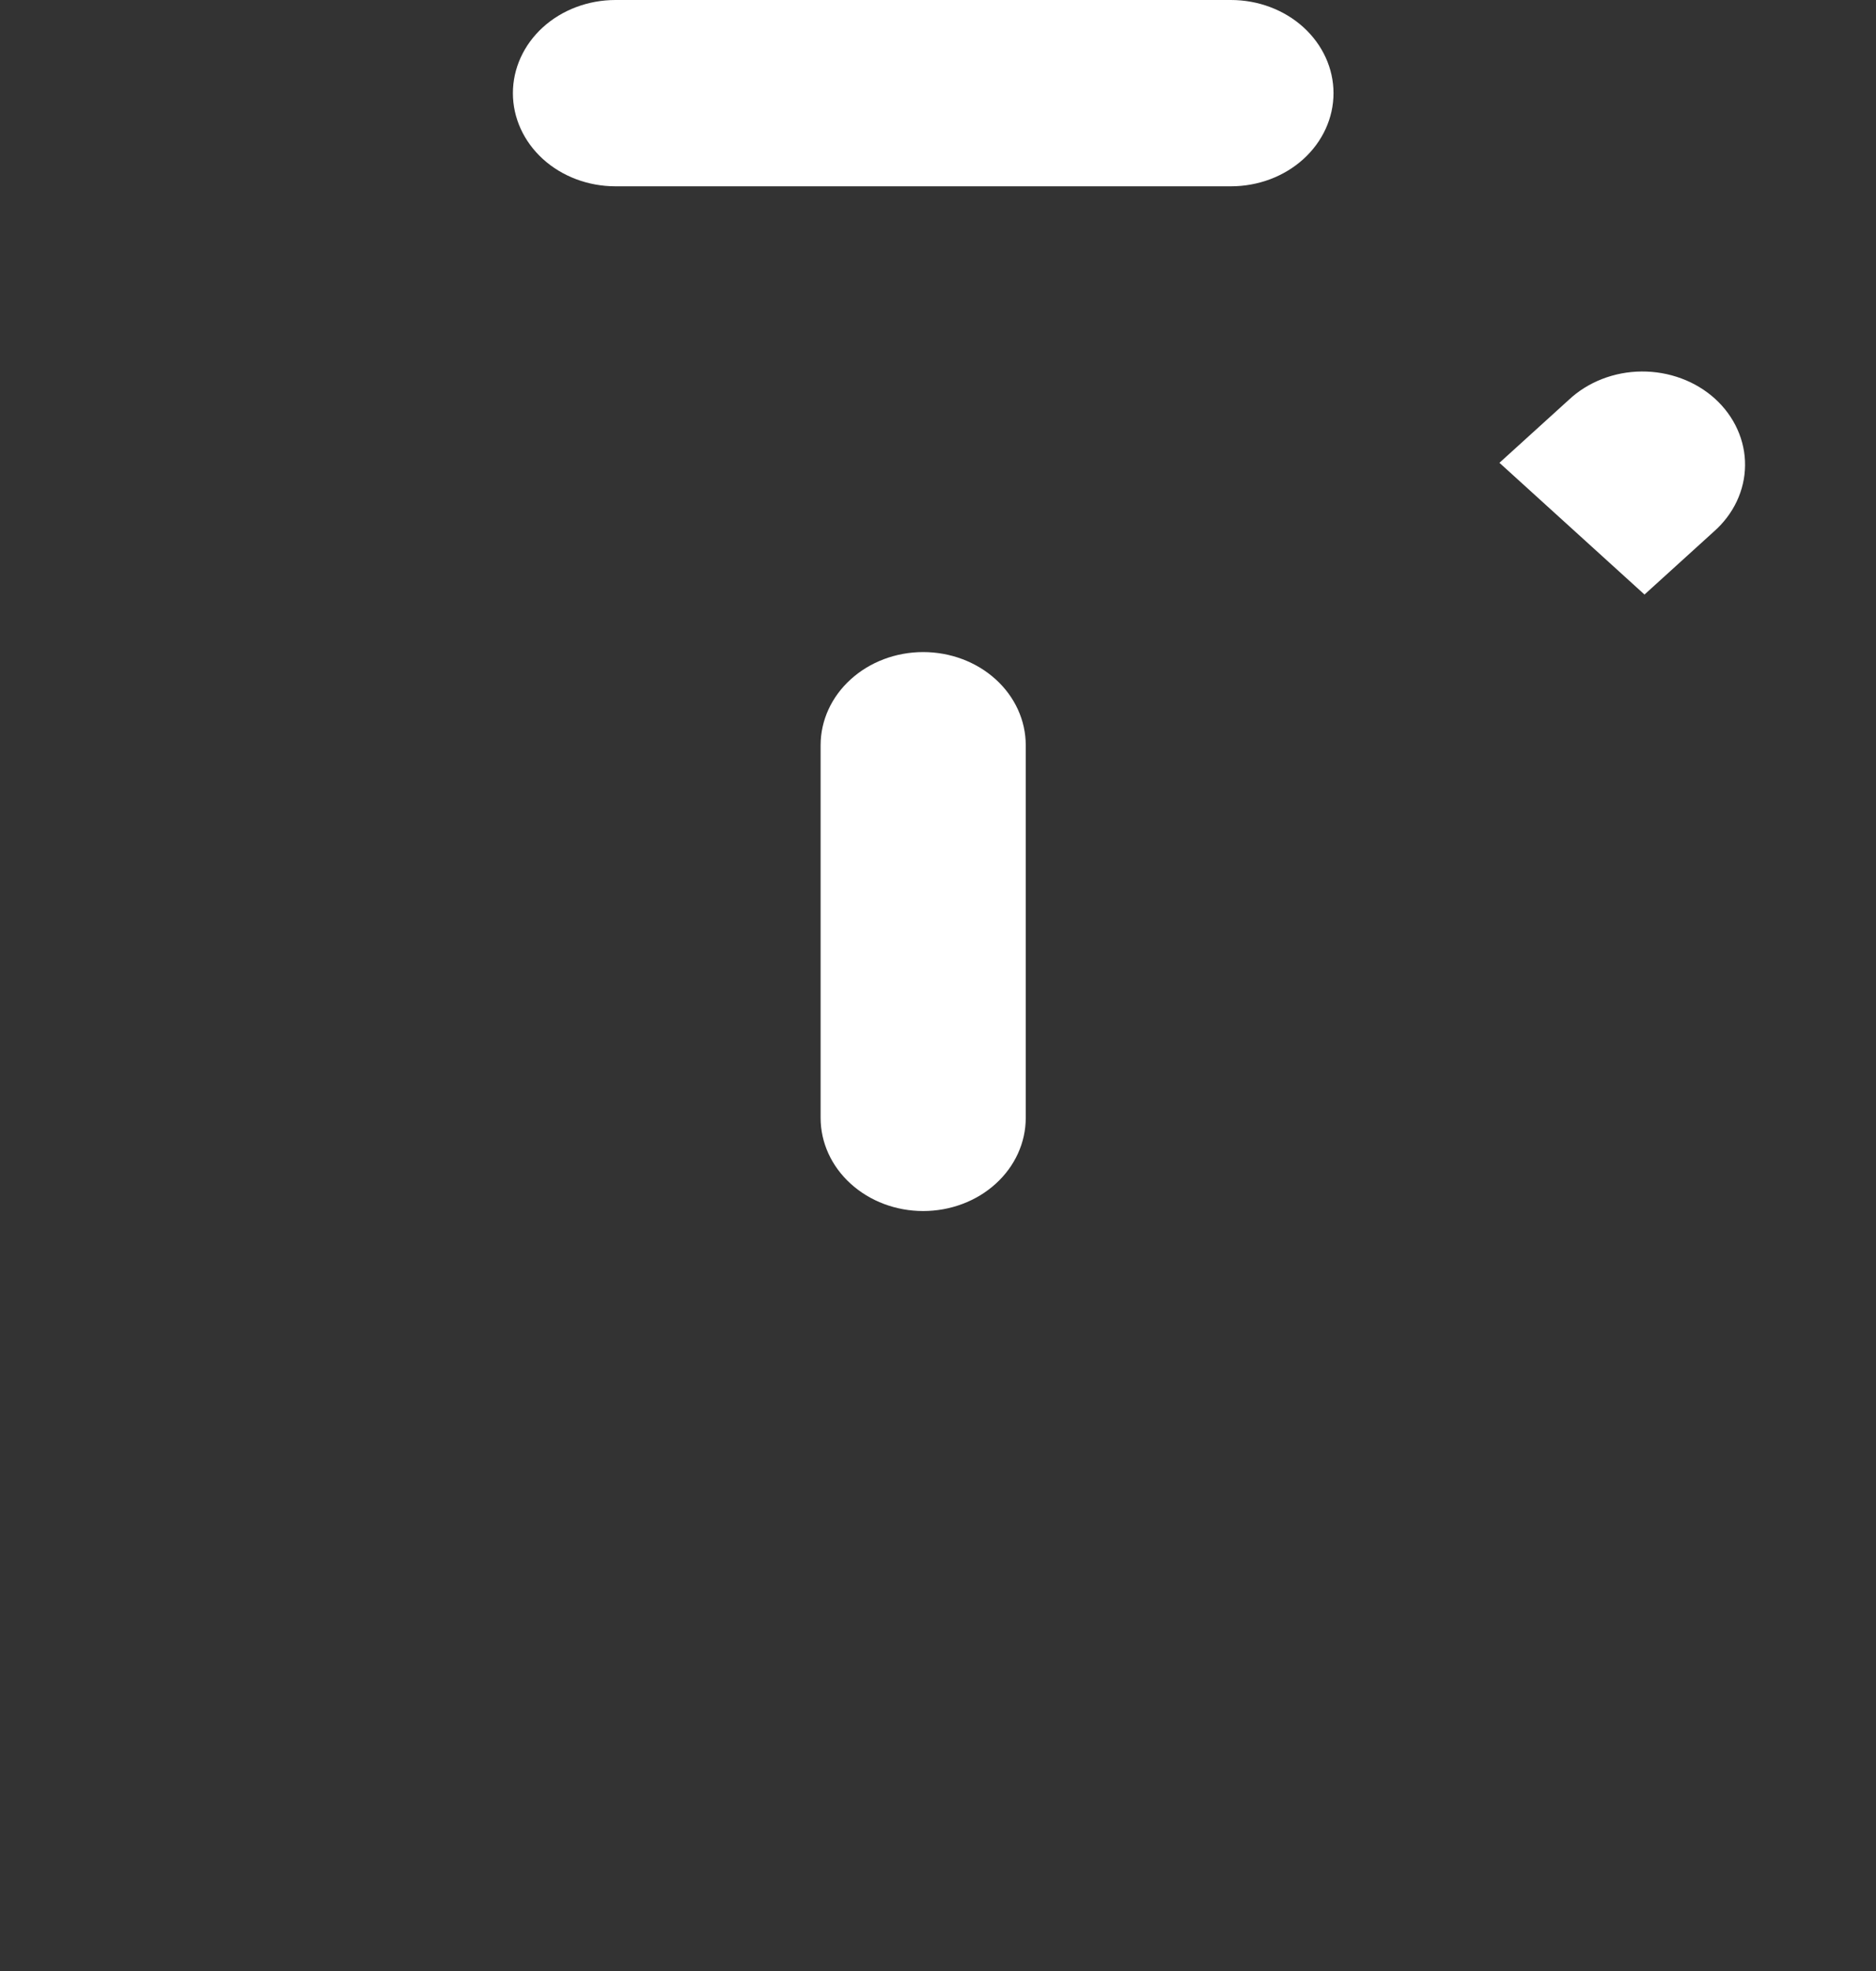 <svg width="100%" height="100%" viewBox="0 0 40 42" fill="none" xmlns="http://www.w3.org/2000/svg">
<rect x="0" y="0" width="40" height="42" fill="#333333" stroke="none"/>
<path d="M21.871 15.88C21.871 15.354 21.641 14.849 21.231 14.477C20.821 14.104 20.264 13.895 19.684 13.895C19.104 13.895 18.548 14.104 18.138 14.477C17.727 14.849 17.497 15.354 17.497 15.88V23.821C17.497 24.347 17.727 24.852 18.138 25.224C18.548 25.597 19.104 25.806 19.684 25.806C20.264 25.806 20.821 25.597 21.231 25.224C21.641 24.852 21.871 24.347 21.871 23.821V15.88Z" fill="#FFFFFF"/>
<path d="M33.448 8.522L31.971 9.862L35.064 12.669L36.541 11.329C36.749 11.146 36.916 10.927 37.031 10.684C37.145 10.442 37.206 10.182 37.208 9.918C37.211 9.655 37.155 9.393 37.045 9.149C36.935 8.905 36.773 8.684 36.568 8.497C36.362 8.311 36.118 8.163 35.849 8.064C35.58 7.964 35.292 7.914 35.002 7.916C34.712 7.918 34.425 7.973 34.158 8.077C33.891 8.181 33.65 8.332 33.448 8.522Z" fill="#FFFFFF"/>
<path fill-rule="evenodd" clip-rule="evenodd" d="M7.36718e-08 23.821C-0 20.456 1.046 17.16 3.019 14.312C4.992 11.463 7.811 9.178 11.151 7.72C14.492 6.261 18.218 5.688 21.901 6.067C25.585 6.446 29.076 7.762 31.971 9.862L35.064 12.669C37.026 14.898 38.372 17.522 38.987 20.321C39.603 23.119 39.471 26.011 38.602 28.754C37.734 31.497 36.154 34.011 33.995 36.085C31.836 38.16 29.161 39.735 26.194 40.679C23.227 41.623 20.053 41.908 16.94 41.51C13.826 41.112 10.863 40.043 8.298 38.392C5.733 36.741 3.641 34.557 2.198 32.022C0.754 29.487 0 26.674 7.36718e-08 23.821ZM21.871 15.88C21.871 15.354 21.641 14.849 21.231 14.477C20.821 14.104 20.264 13.895 19.684 13.895C19.104 13.895 18.548 14.104 18.138 14.477C17.727 14.849 17.497 15.354 17.497 15.88V23.821C17.497 24.347 17.727 24.852 18.138 25.224C18.548 25.597 19.104 25.806 19.684 25.806C20.264 25.806 20.821 25.597 21.231 25.224C21.641 24.852 21.871 24.347 21.871 23.821V15.88Z"/>
<path d="M10.936 1.985C10.936 1.459 11.166 0.954 11.576 0.581C11.986 0.209 12.543 0 13.123 0H26.246C26.826 0 27.382 0.209 27.792 0.581C28.202 0.954 28.433 1.459 28.433 1.985C28.433 2.512 28.202 3.016 27.792 3.389C27.382 3.761 26.826 3.97 26.246 3.97H13.123C12.543 3.97 11.986 3.761 11.576 3.389C11.166 3.016 10.936 2.512 10.936 1.985Z" fill="#FFFFFF"/>
</svg>
